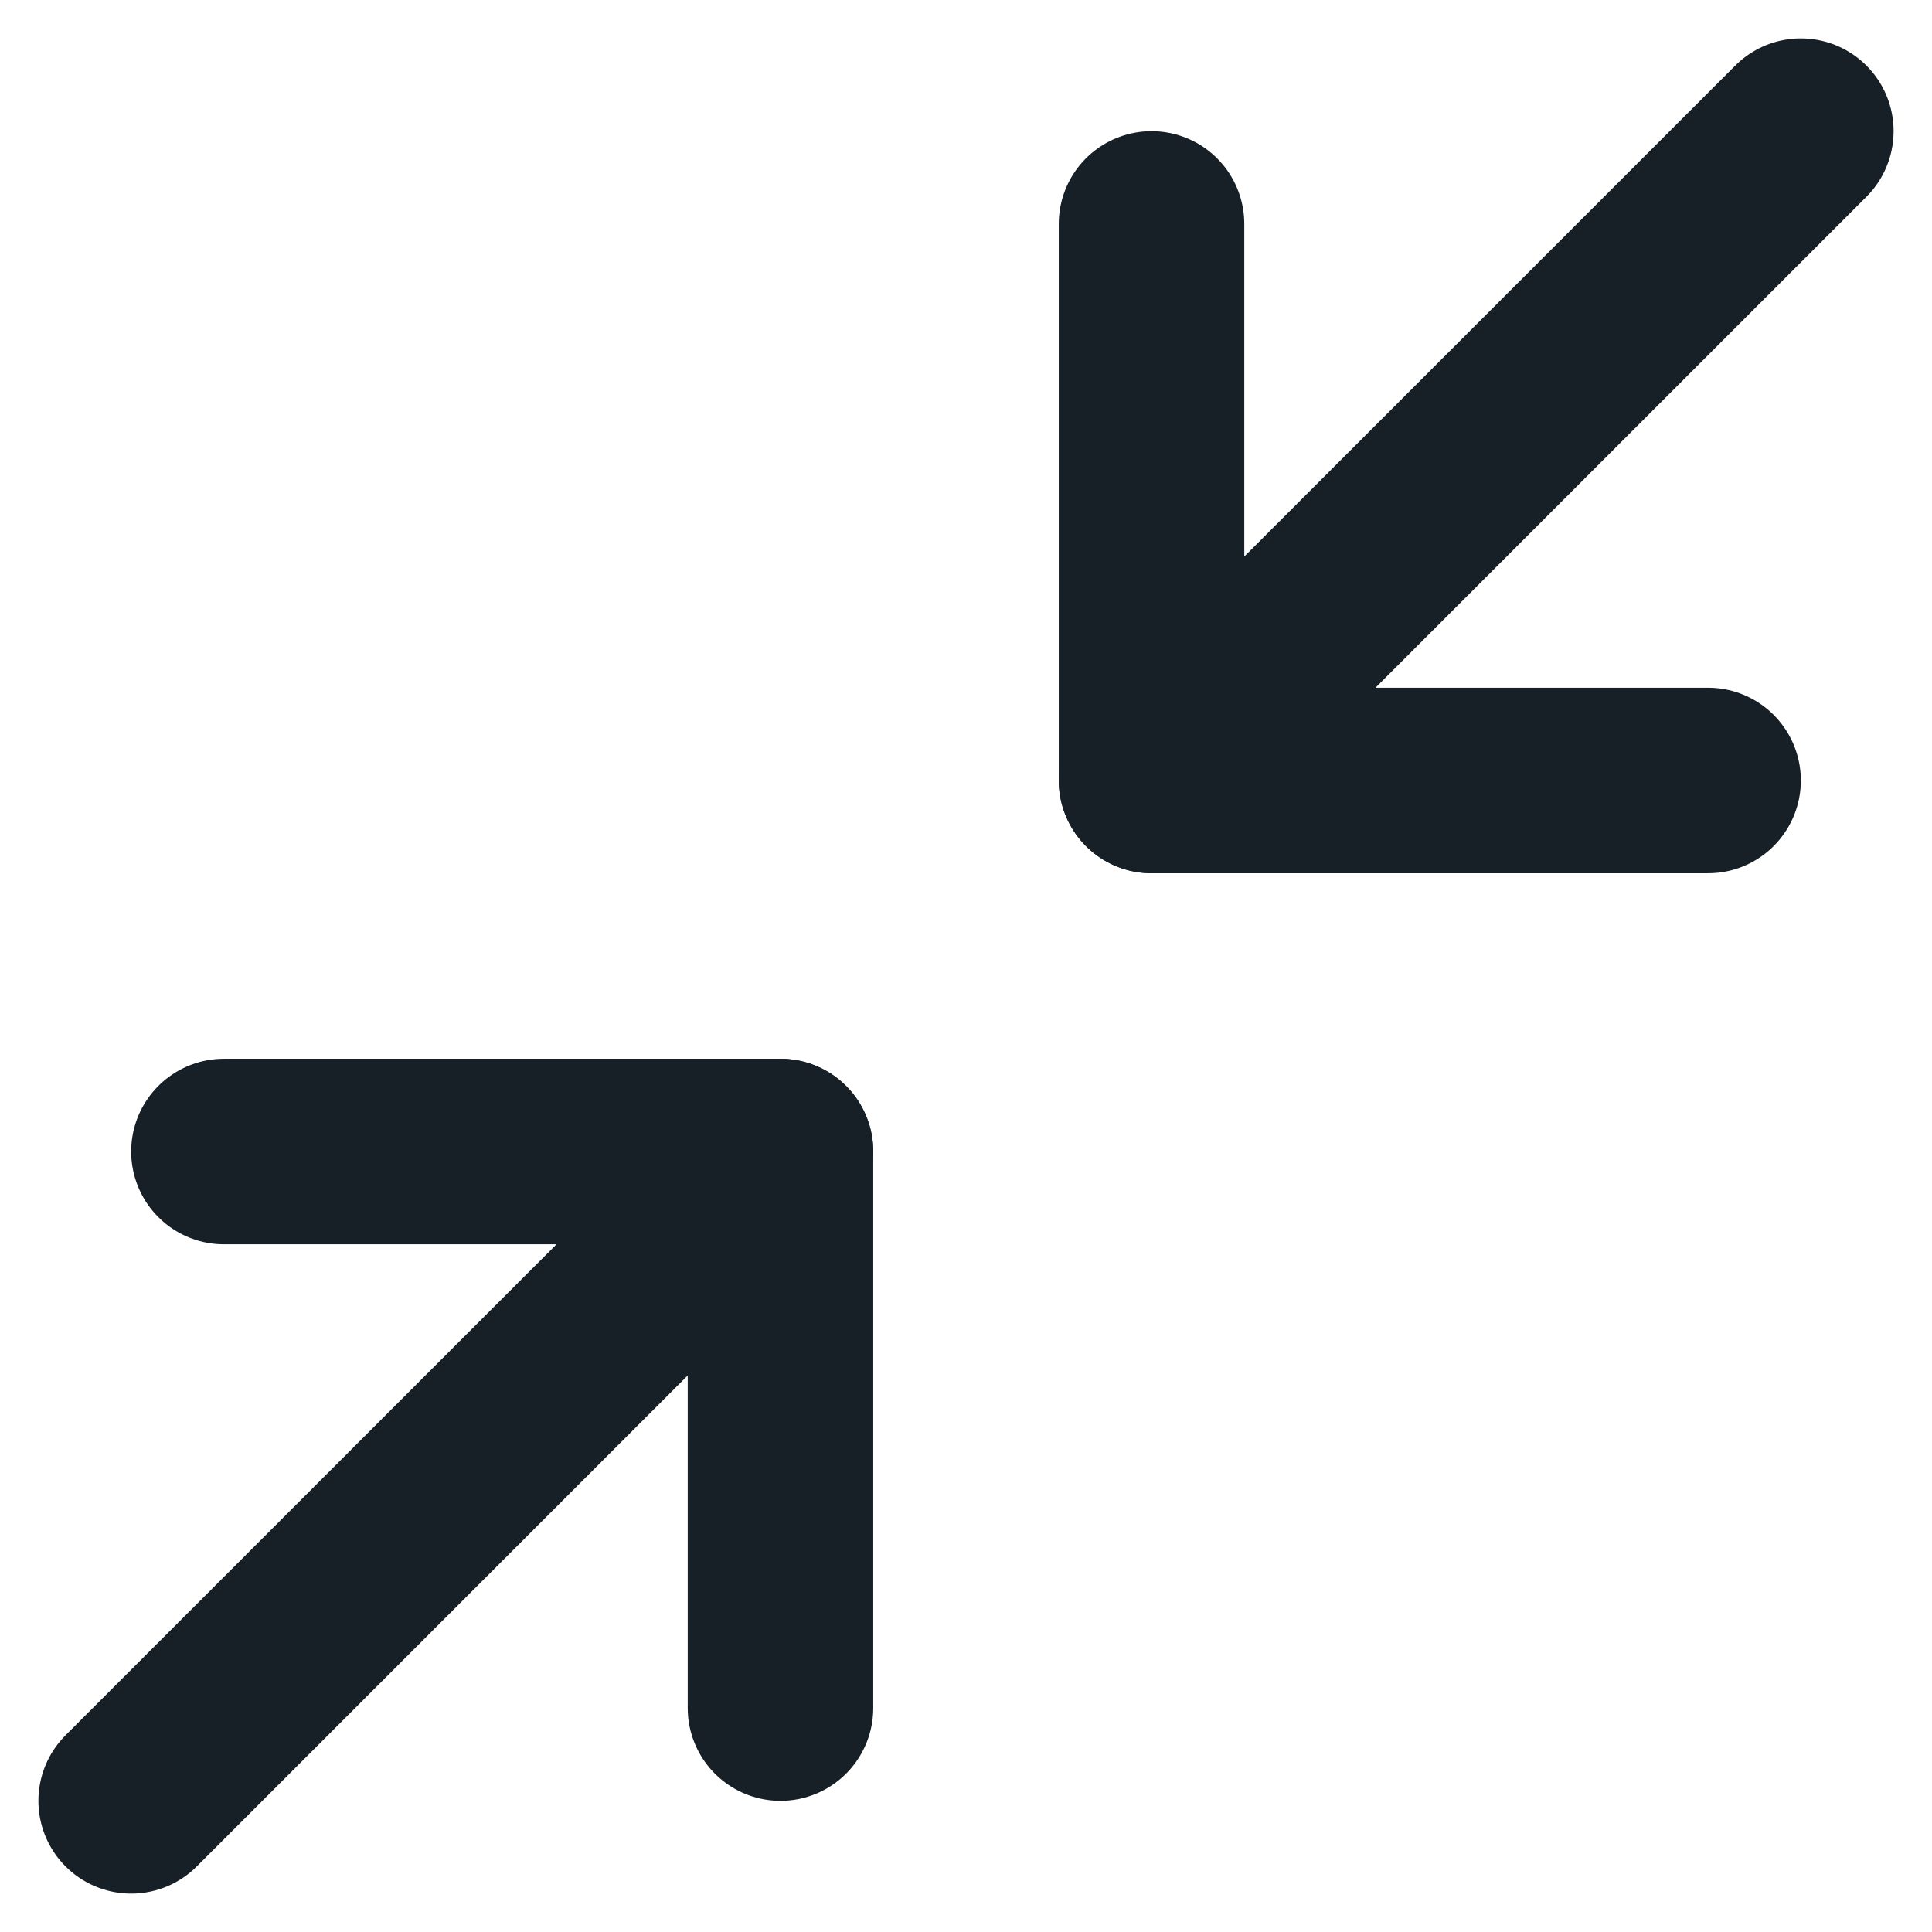 <svg xmlns="http://www.w3.org/2000/svg" width="20.828" height="20.828" viewBox="0 0 20.828 20.828">
  <g id="minimize-2" transform="translate(-1.586 -1.586)">
    <path id="Path_38035" data-name="Path 38035" d="M4,14h6v6" fill="none" stroke="#172026" stroke-linecap="round" stroke-linejoin="round" stroke-width="2"/>
    <path id="Path_38036" data-name="Path 38036" d="M20,10H14V4" fill="none" stroke="#172026" stroke-linecap="round" stroke-linejoin="round" stroke-width="2"/>
    <line id="Line_518" data-name="Line 518" y1="7" x2="7" transform="translate(14 3)" fill="none" stroke="#172026" stroke-linecap="round" stroke-linejoin="round" stroke-width="2"/>
    <line id="Line_519" data-name="Line 519" y1="7" x2="7" transform="translate(3 14)" fill="none" stroke="#172026" stroke-linecap="round" stroke-linejoin="round" stroke-width="2"/>
  </g>
</svg>
